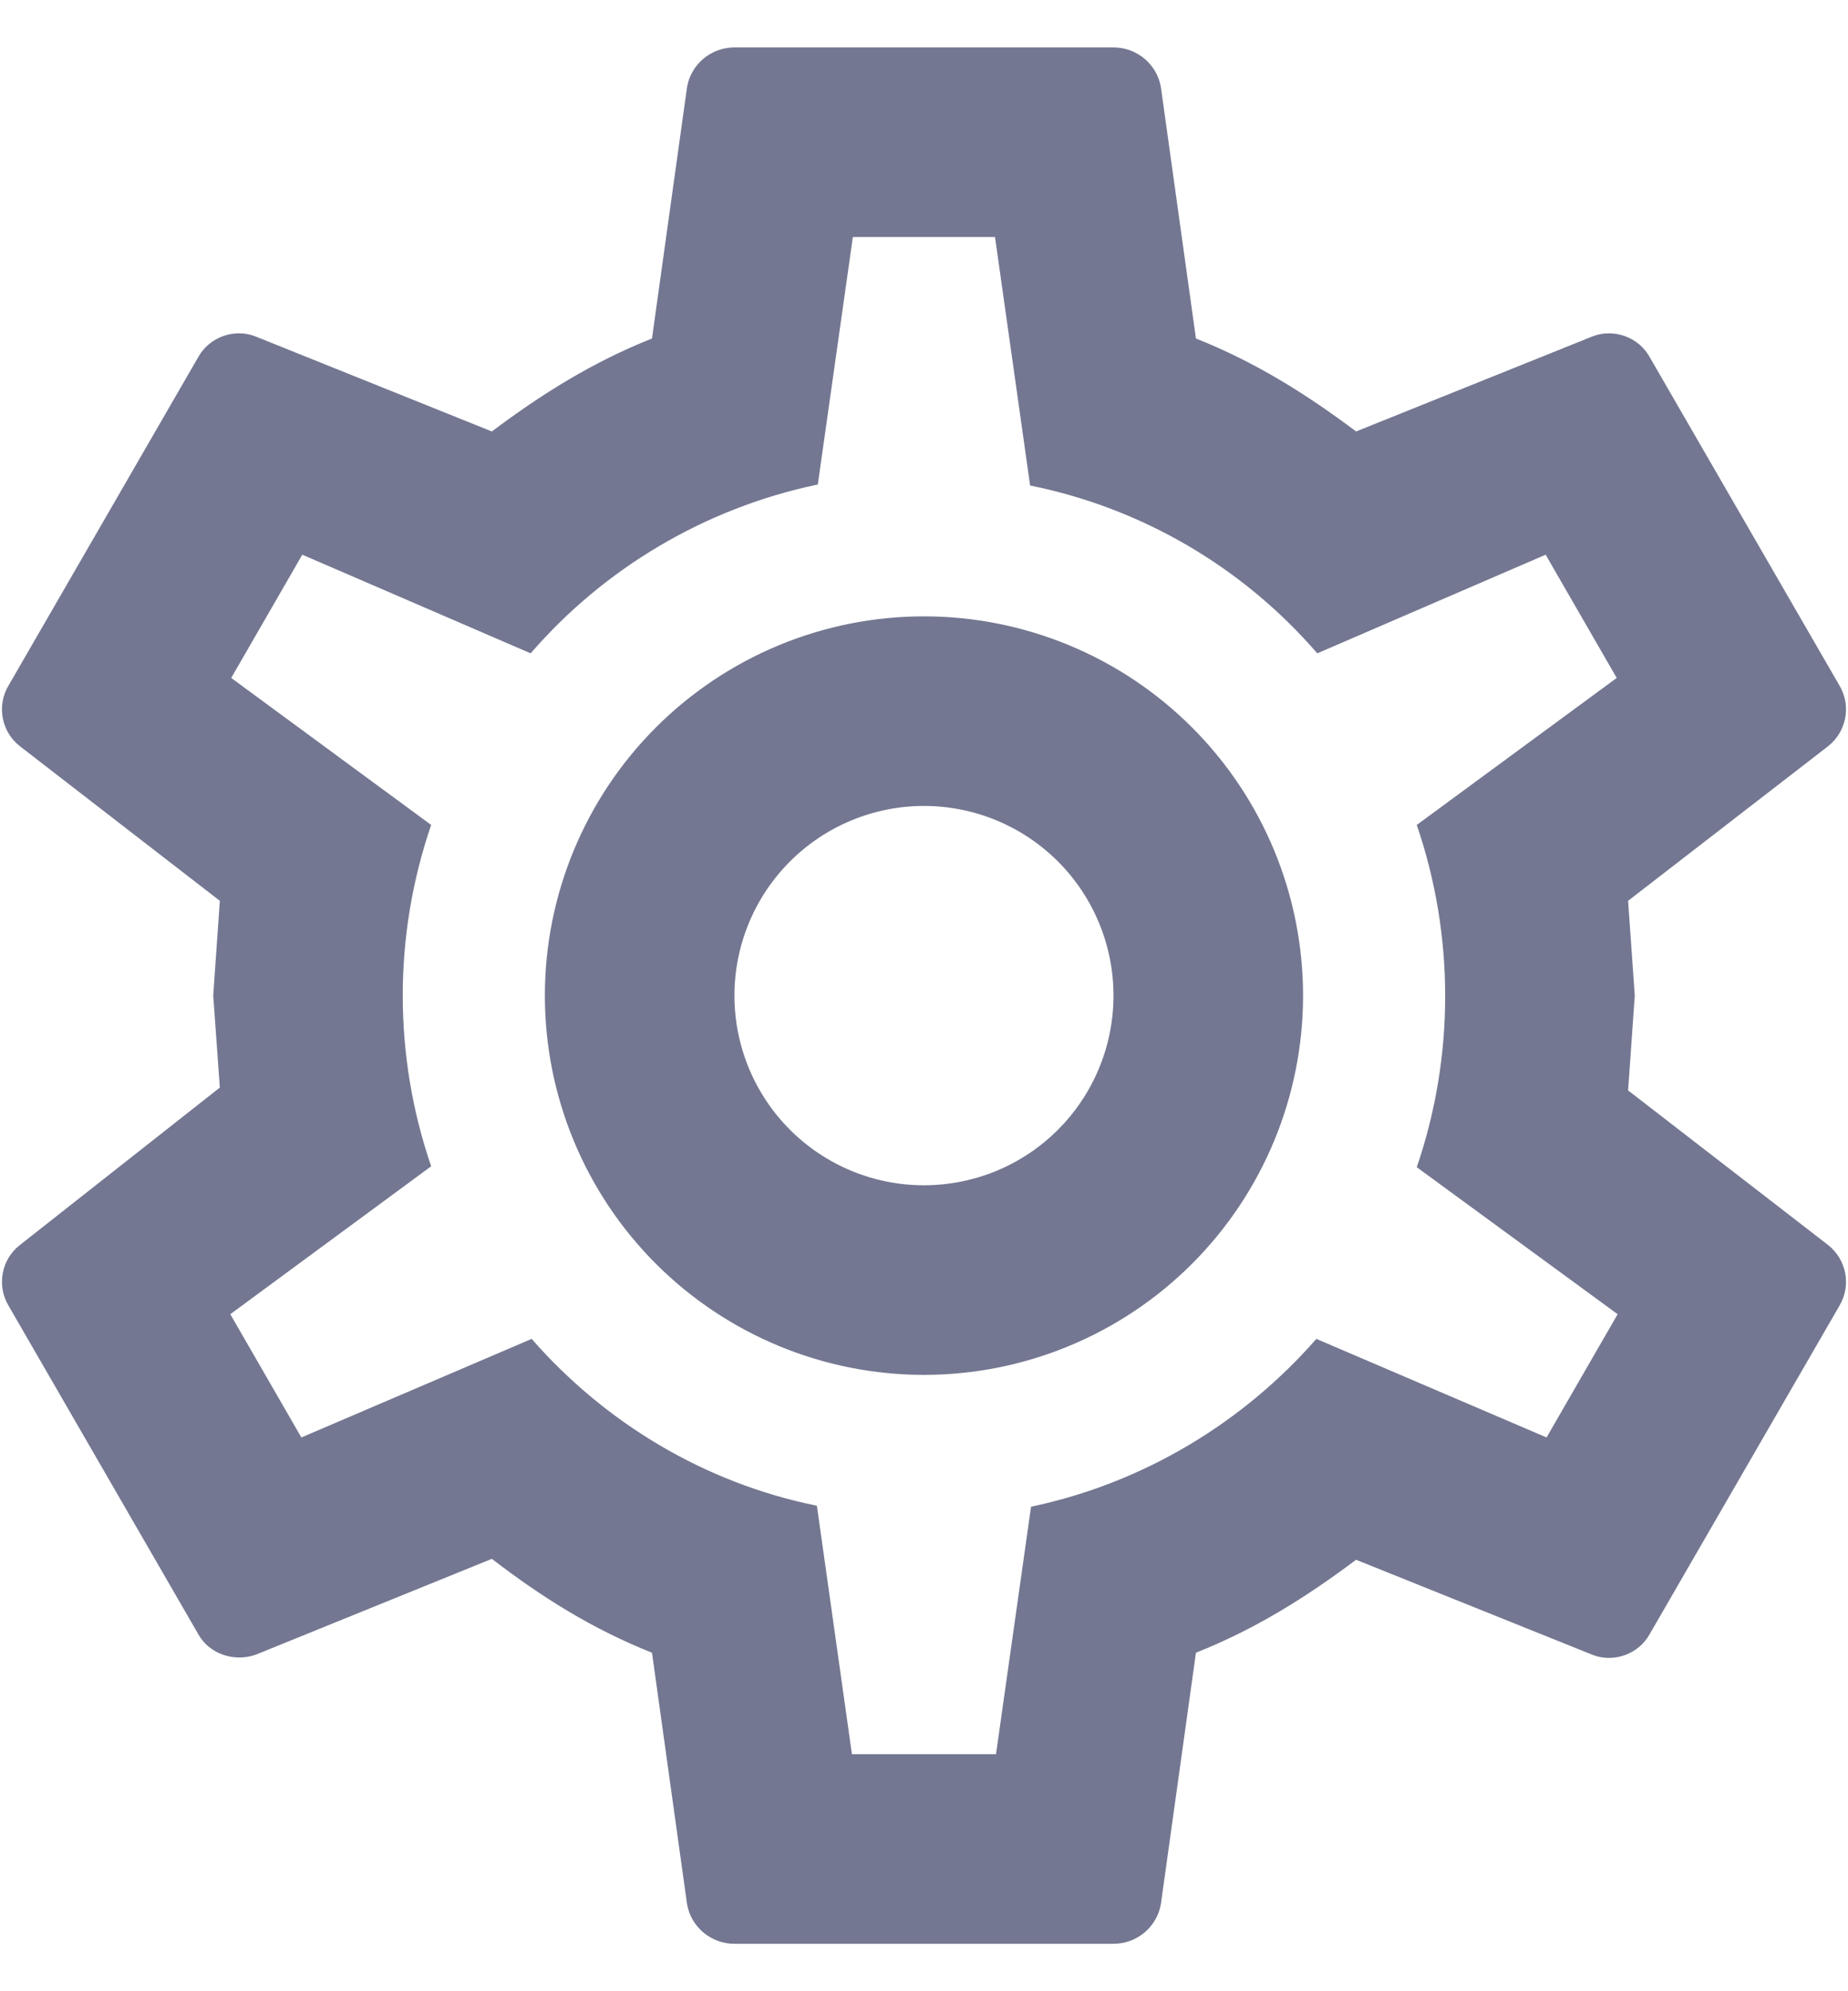 <svg width="26" height="28" viewBox="0 0 26 28" fill="none" xmlns="http://www.w3.org/2000/svg">
<path d="M12.999 8.667C14.414 8.667 15.771 9.229 16.771 10.229C17.771 11.229 18.333 12.585 18.333 14C18.333 15.414 17.771 16.771 16.771 17.771C15.771 18.771 14.414 19.333 12.999 19.333C11.585 19.333 10.229 18.771 9.228 17.771C8.228 16.771 7.666 15.414 7.666 14C7.666 12.585 8.228 11.229 9.228 10.229C10.229 9.229 11.585 8.667 12.999 8.667ZM12.999 11.333C12.292 11.333 11.614 11.614 11.114 12.114C10.614 12.614 10.333 13.293 10.333 14C10.333 14.707 10.614 15.386 11.114 15.886C11.614 16.386 12.292 16.667 12.999 16.667C13.707 16.667 14.385 16.386 14.885 15.886C15.385 15.386 15.666 14.707 15.666 14C15.666 13.293 15.385 12.614 14.885 12.114C14.385 11.614 13.707 11.333 12.999 11.333ZM10.333 27.333C10 27.333 9.72 27.093 9.666 26.773L9.173 23.24C8.333 22.907 7.613 22.453 6.92 21.92L3.6 23.267C3.306 23.373 2.946 23.267 2.786 22.973L0.12 18.36C0.038 18.223 0.009 18.06 0.039 17.903C0.068 17.746 0.154 17.605 0.28 17.507L3.093 15.293L3 14L3.093 12.667L0.28 10.493C0.154 10.395 0.068 10.254 0.039 10.097C0.009 9.94 0.038 9.777 0.12 9.64L2.786 5.027C2.946 4.733 3.306 4.613 3.6 4.733L6.92 6.067C7.613 5.547 8.333 5.093 9.173 4.76L9.666 1.227C9.72 0.907 10 0.667 10.333 0.667H15.666C15.999 0.667 16.279 0.907 16.333 1.227L16.826 4.76C17.666 5.093 18.386 5.547 19.079 6.067L22.399 4.733C22.693 4.613 23.053 4.733 23.213 5.027L25.88 9.64C26.053 9.933 25.973 10.293 25.72 10.493L22.906 12.667L23 14L22.906 15.333L25.72 17.507C25.973 17.707 26.053 18.067 25.88 18.36L23.213 22.973C23.053 23.267 22.693 23.387 22.399 23.267L19.079 21.933C18.386 22.453 17.666 22.907 16.826 23.24L16.333 26.773C16.279 27.093 15.999 27.333 15.666 27.333H10.333ZM11.999 3.333L11.506 6.813C9.906 7.147 8.493 8 7.466 9.187L4.253 7.8L3.253 9.533L6.066 11.6C5.533 13.155 5.533 14.844 6.066 16.4L3.24 18.48L4.24 20.213L7.48 18.827C8.506 20 9.906 20.853 11.493 21.173L11.986 24.667H14.013L14.506 21.187C16.093 20.853 17.493 20 18.52 18.827L21.759 20.213L22.759 18.48L19.933 16.413C20.466 14.853 20.466 13.16 19.933 11.6L22.746 9.533L21.746 7.8L18.533 9.187C17.485 7.974 16.064 7.144 14.493 6.827L13.999 3.333H11.999Z" fill="#737791"/>
</svg>
